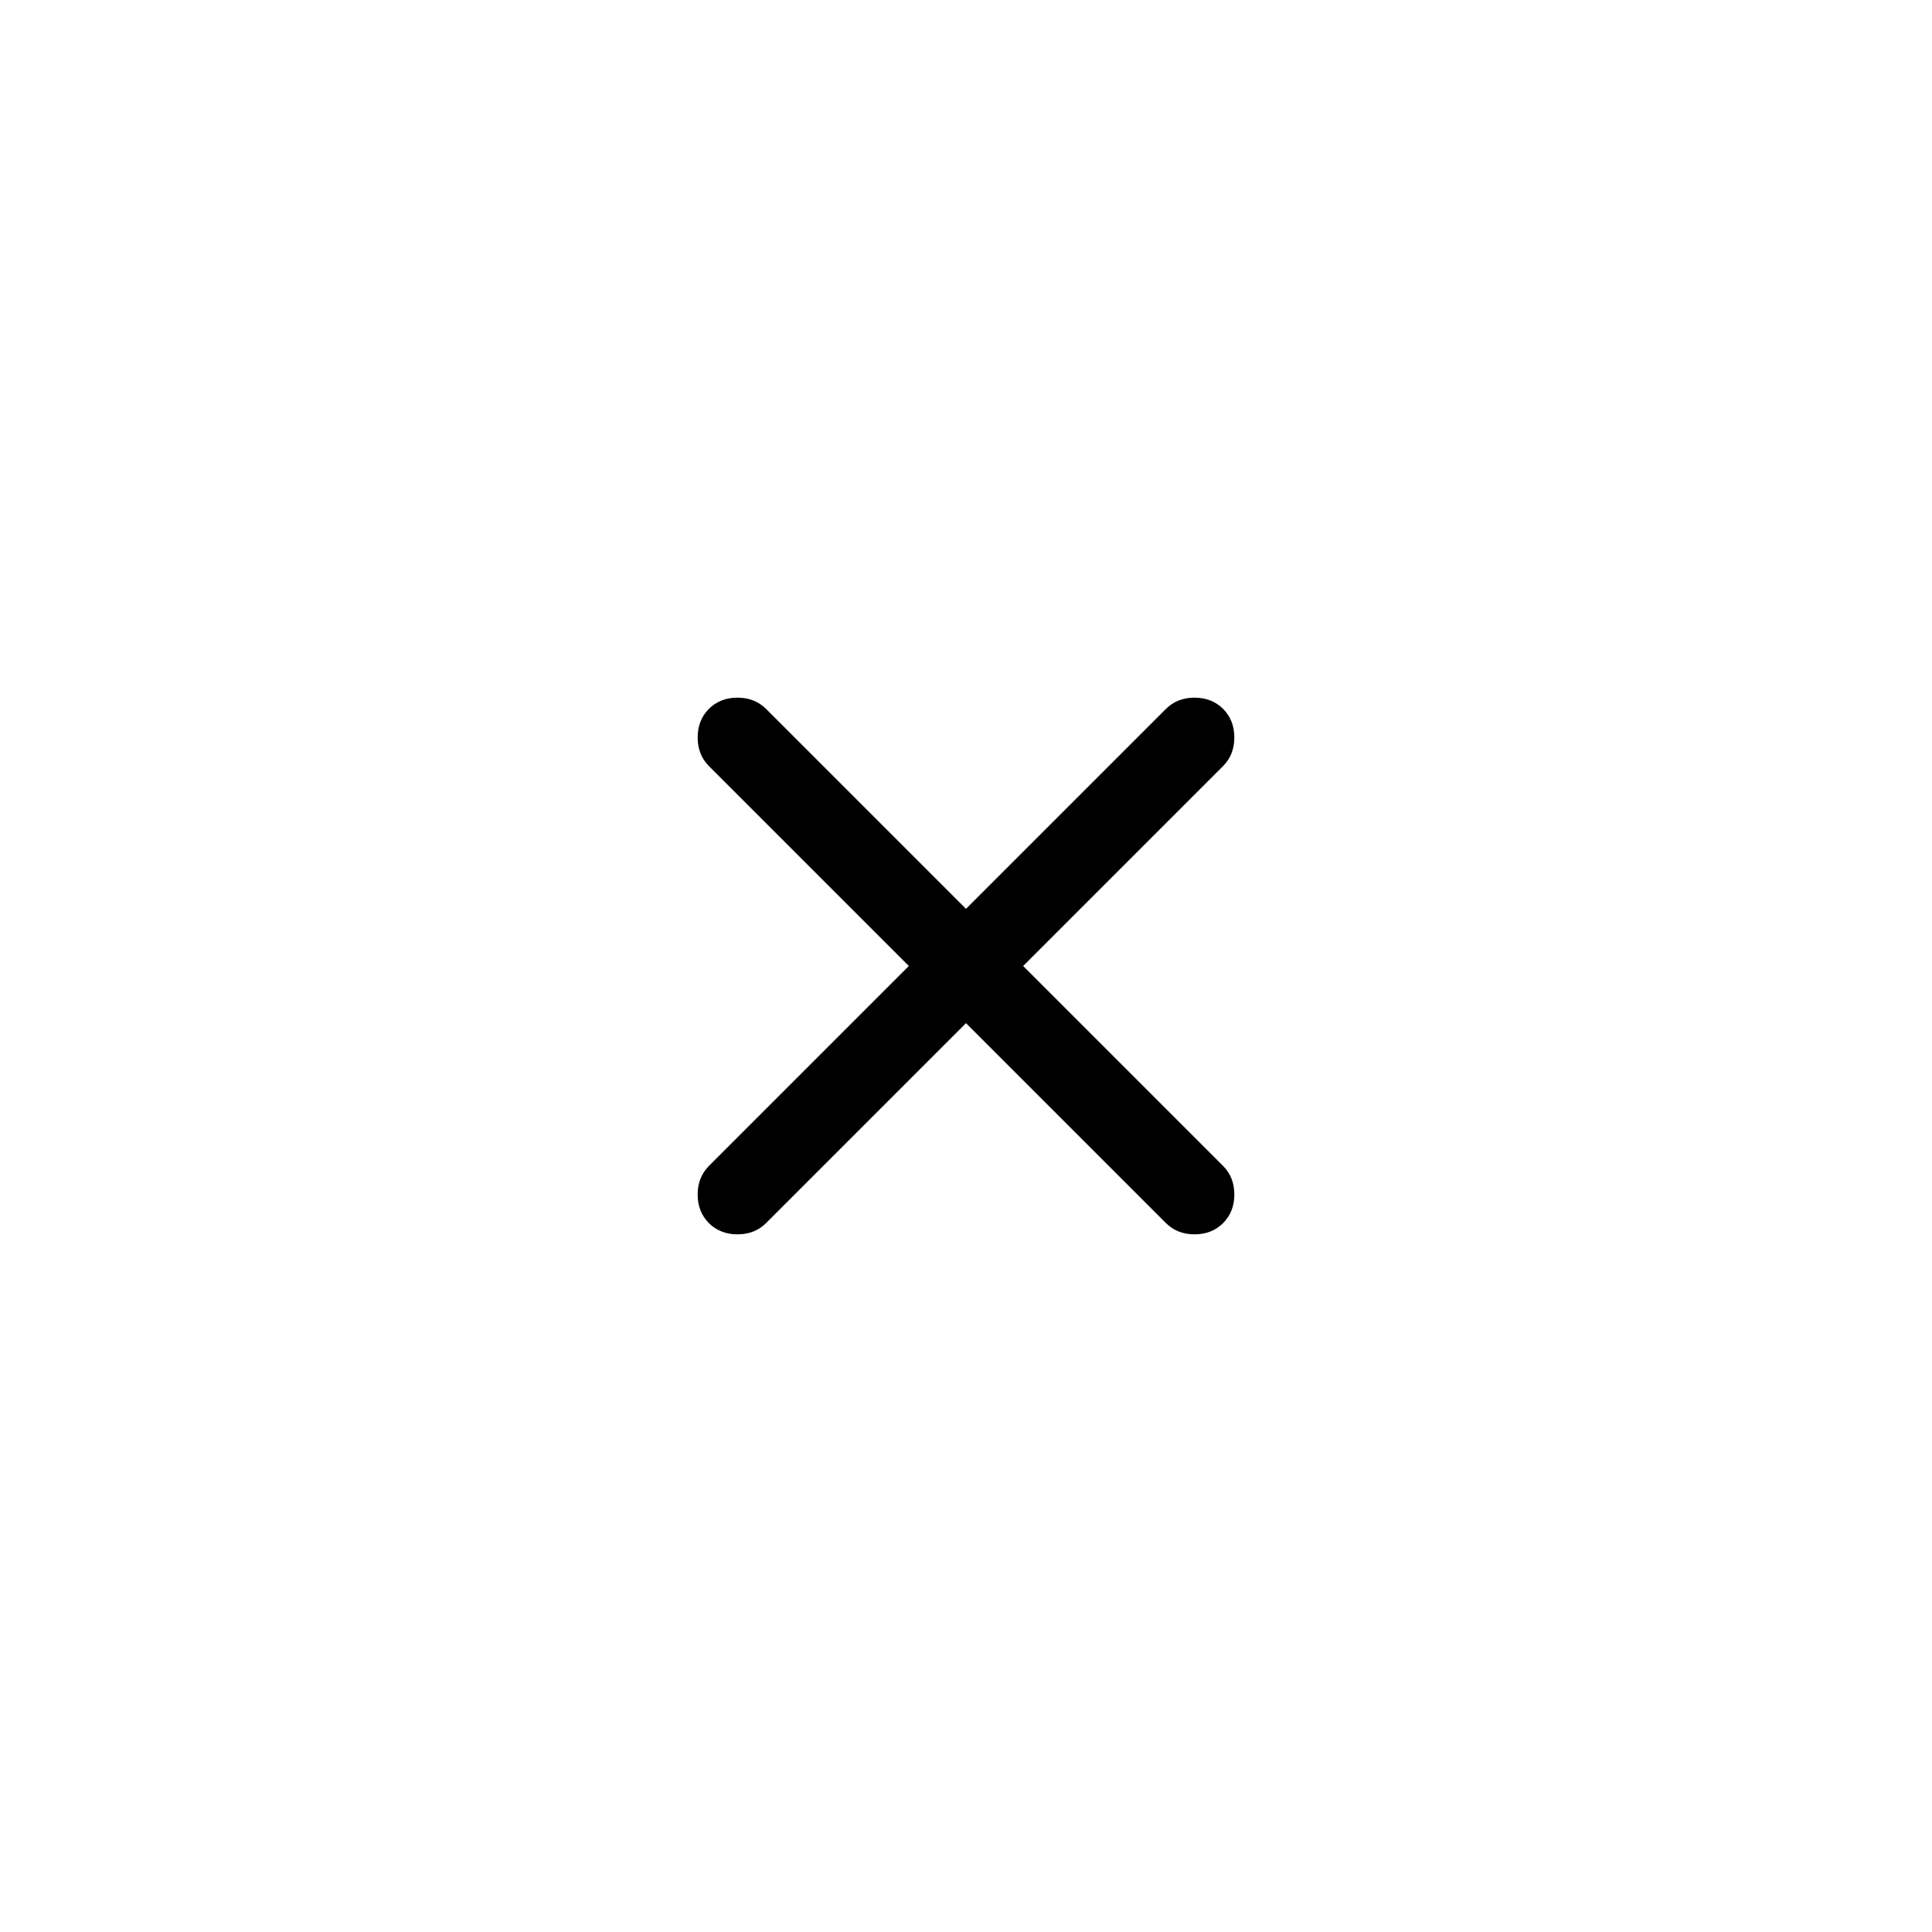 <svg width="36" height="36" viewBox="0 0 36 36" fill="none" xmlns="http://www.w3.org/2000/svg">
<g filter="url(#filter0_d_63_3430)">
<rect x="8" y="8" width="20" height="20" rx="10" fill="white" shape-rendering="crispEdges"/>
<path d="M18 19.065L14.274 22.791C14.134 22.93 13.957 23 13.741 23C13.526 23 13.348 22.93 13.209 22.791C13.07 22.651 13 22.474 13 22.259C13 22.043 13.07 21.866 13.209 21.726L16.935 18L13.209 14.274C13.07 14.134 13 13.957 13 13.741C13 13.526 13.07 13.348 13.209 13.209C13.348 13.07 13.526 13 13.741 13C13.957 13 14.134 13.07 14.274 13.209L18 16.935L21.726 13.209C21.866 13.07 22.043 13 22.259 13C22.474 13 22.651 13.07 22.791 13.209C22.93 13.348 23 13.526 23 13.741C23 13.957 22.93 14.134 22.791 14.274L19.065 18L22.791 21.726C22.93 21.866 23 22.043 23 22.259C23 22.474 22.93 22.651 22.791 22.791C22.651 22.93 22.474 23 22.259 23C22.043 23 21.866 22.93 21.726 22.791L18 19.065Z" fill="black"/>
</g>
<defs>
<filter id="filter0_d_63_3430" x="0" y="0" width="36" height="36" filterUnits="userSpaceOnUse" color-interpolation-filters="sRGB">
<feFlood flood-opacity="0" result="BackgroundImageFix"/>
<feColorMatrix in="SourceAlpha" type="matrix" values="0 0 0 0 0 0 0 0 0 0 0 0 0 0 0 0 0 0 127 0" result="hardAlpha"/>
<feOffset/>
<feGaussianBlur stdDeviation="4"/>
<feComposite in2="hardAlpha" operator="out"/>
<feColorMatrix type="matrix" values="0 0 0 0 0 0 0 0 0 0 0 0 0 0 0 0 0 0 0.1 0"/>
<feBlend mode="normal" in2="BackgroundImageFix" result="effect1_dropShadow_63_3430"/>
<feBlend mode="normal" in="SourceGraphic" in2="effect1_dropShadow_63_3430" result="shape"/>
</filter>
</defs>
</svg>
